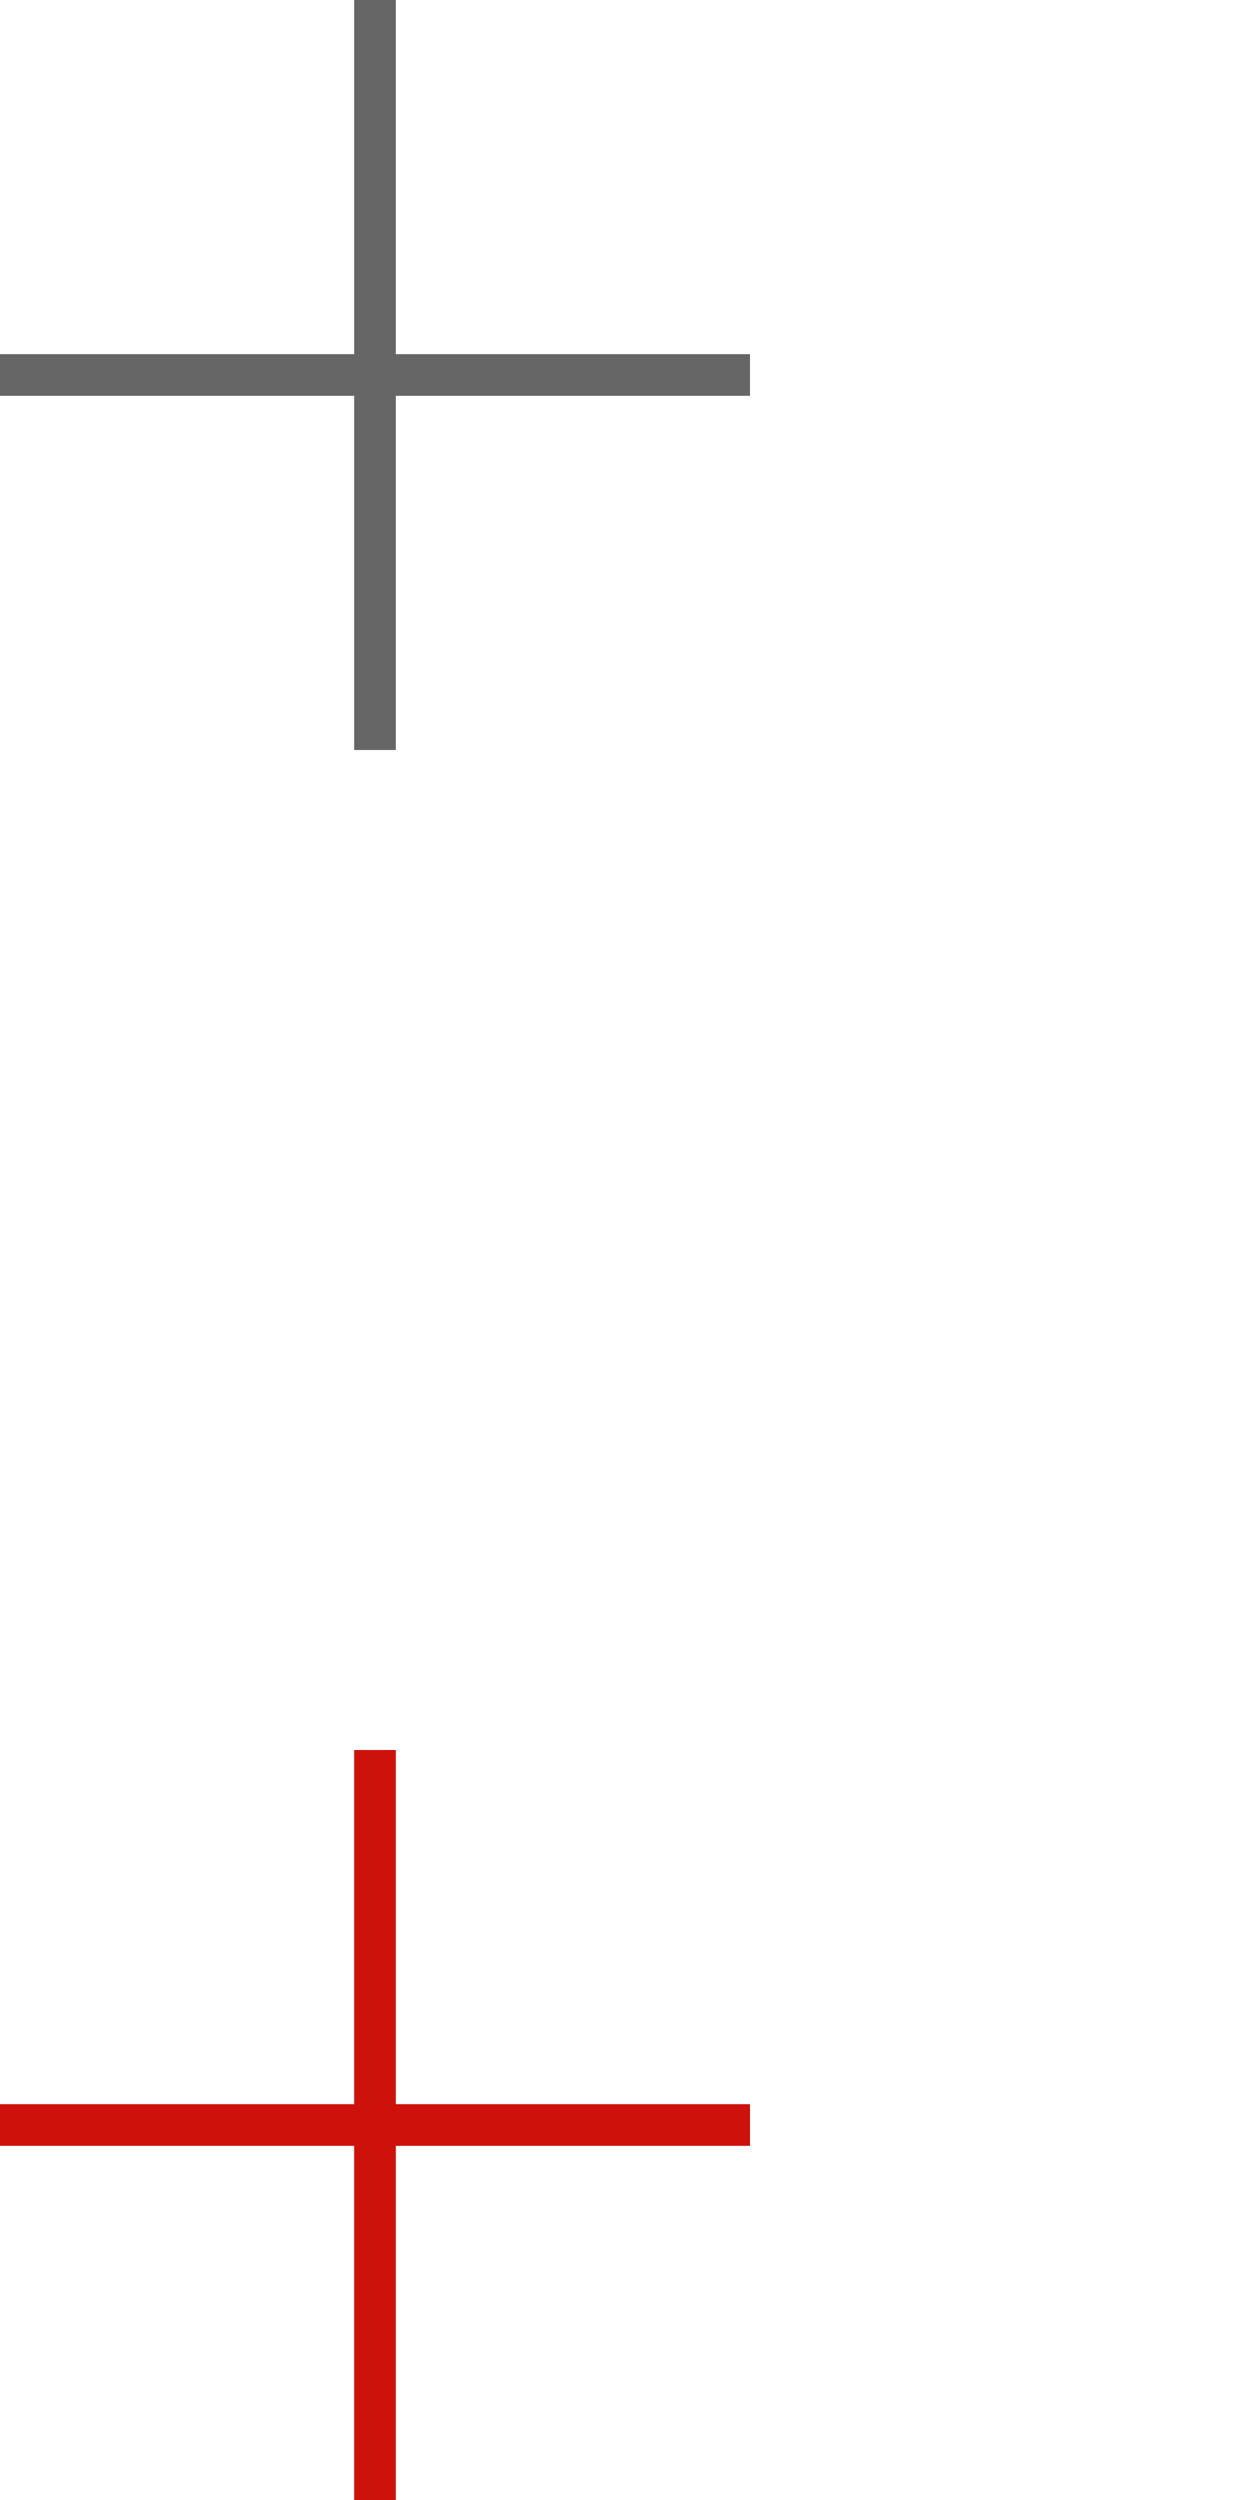 <?xml version="1.0" encoding="utf-8"?>
<!-- Generator: Adobe Illustrator 15.0.2, SVG Export Plug-In . SVG Version: 6.00 Build 0)  -->
<!DOCTYPE svg PUBLIC "-//W3C//DTD SVG 1.1//EN" "http://www.w3.org/Graphics/SVG/1.1/DTD/svg11.dtd">
<svg version="1.1" xmlns="http://www.w3.org/2000/svg" xmlns:xlink="http://www.w3.org/1999/xlink" x="0px" y="0px" width="30px"
	 height="60px" viewBox="0 0 30 60" enable-background="new 0 0 30 60" xml:space="preserve">
<g id="Слой_1">
	<g>
		<g>
			<g>
				<line fill="none" stroke="#666666" stroke-miterlimit="10" x1="0" y1="9" x2="18" y2="9"/>
			</g>
			<g>
				<line fill="none" stroke="#666666" stroke-miterlimit="10" x1="9" y1="0" x2="9" y2="18"/>
			</g>
		</g>
	</g>
</g>
<g id="Слой_1__x28_копия_x29_">
	<g>
		<g>
			<g>
				<line fill="none" stroke="#CD120C" stroke-miterlimit="10" x1="0" y1="51" x2="18" y2="51"/>
			</g>
			<g>
				<line fill="none" stroke="#CD120C" stroke-miterlimit="10" x1="9" y1="42" x2="9" y2="60"/>
			</g>
		</g>
	</g>
</g>
</svg>
